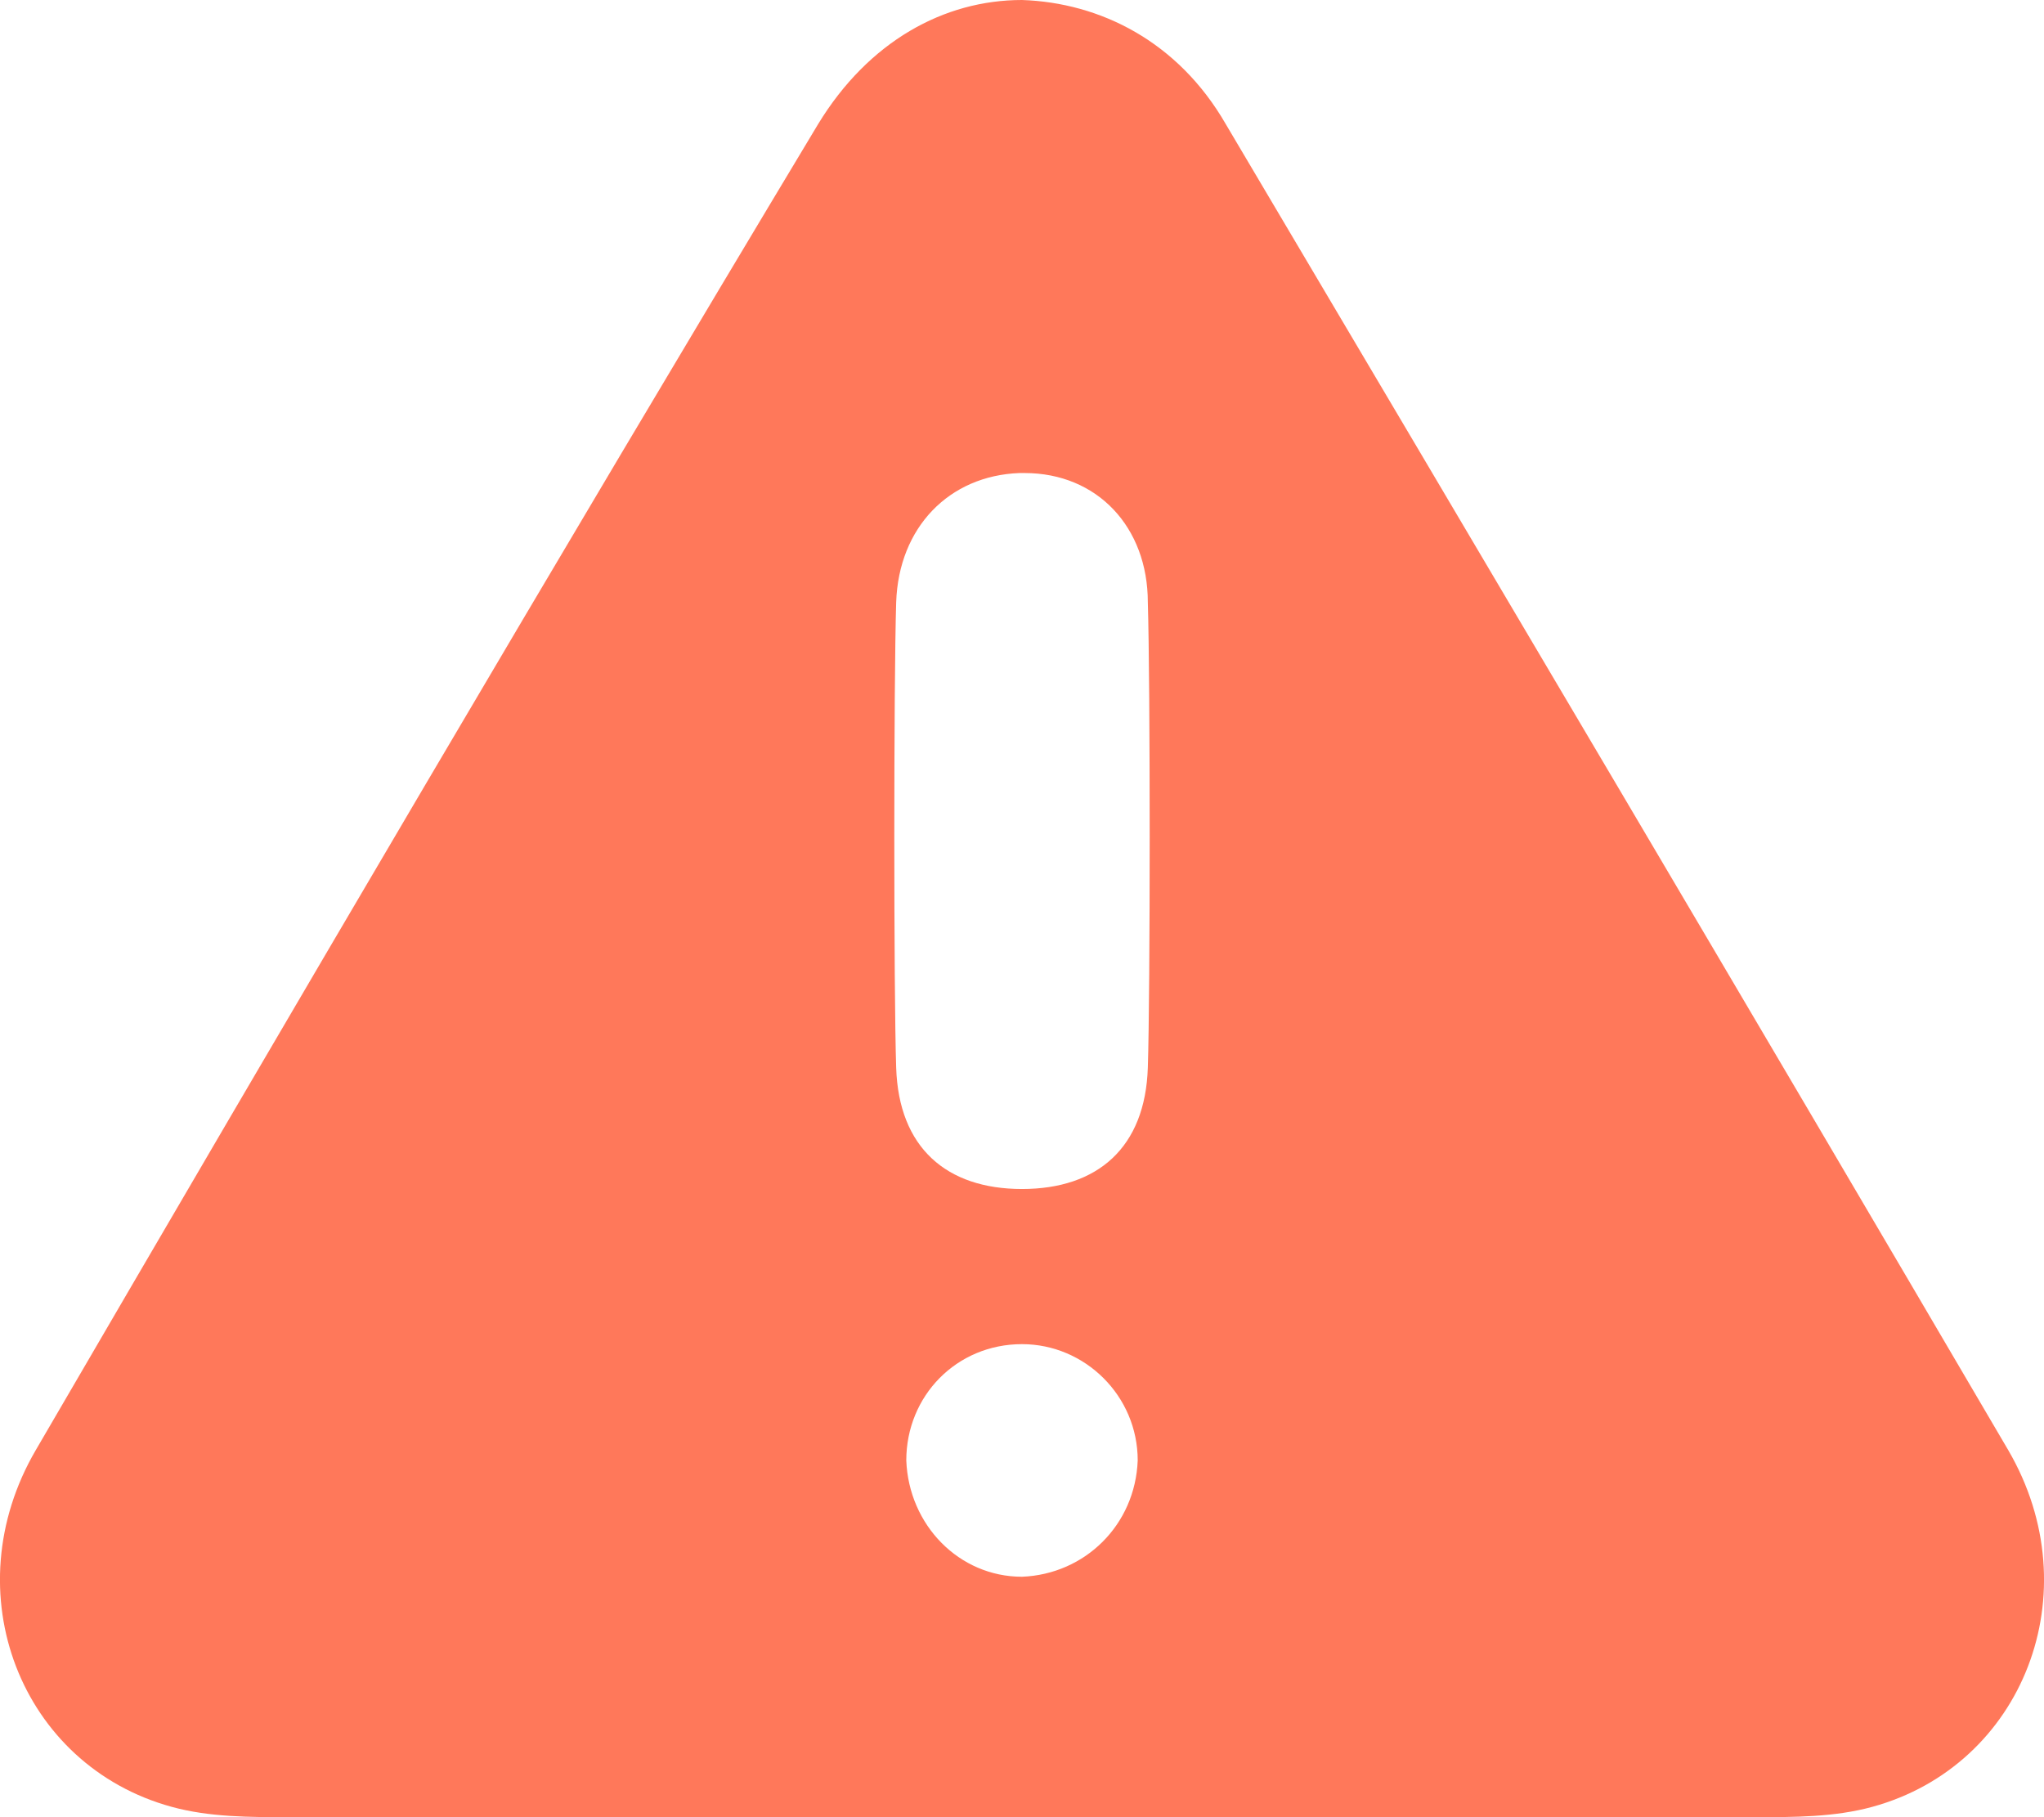 <svg width="18" height="16" viewBox="0 0 18 16" fill="none" xmlns="http://www.w3.org/2000/svg">
<path d="M1.512 15.909C1.844 16 2.199 16 2.553 16C4.702 16 6.851 16 9 16C11.149 16 13.298 16 15.447 16C15.802 16 16.156 16 16.488 15.909C17.818 15.545 18.416 14.02 17.685 12.768C15.403 8.876 13.099 4.984 10.794 1.092C10.374 0.364 9.687 0.023 9 0C8.313 0 7.649 0.364 7.205 1.092C4.879 4.962 2.597 8.853 0.315 12.768C-0.416 14.02 0.182 15.545 1.512 15.909ZM9 13.883C8.446 13.883 8.003 13.428 7.981 12.859C7.981 12.29 8.424 11.835 9 11.835C9.554 11.835 10.019 12.29 10.019 12.859C9.997 13.428 9.554 13.861 9 13.883ZM7.892 5.303C7.914 4.643 8.358 4.188 8.978 4.165C8.978 4.165 8.978 4.165 9 4.165C9.022 4.165 9 4.165 9.022 4.165C9.665 4.165 10.108 4.643 10.108 5.303C10.13 6.009 10.13 8.74 10.108 9.4C10.086 10.105 9.665 10.469 9 10.469C8.335 10.469 7.914 10.105 7.892 9.4C7.87 8.74 7.87 6.009 7.892 5.303Z" fill="#FF785A"/>
</svg>
